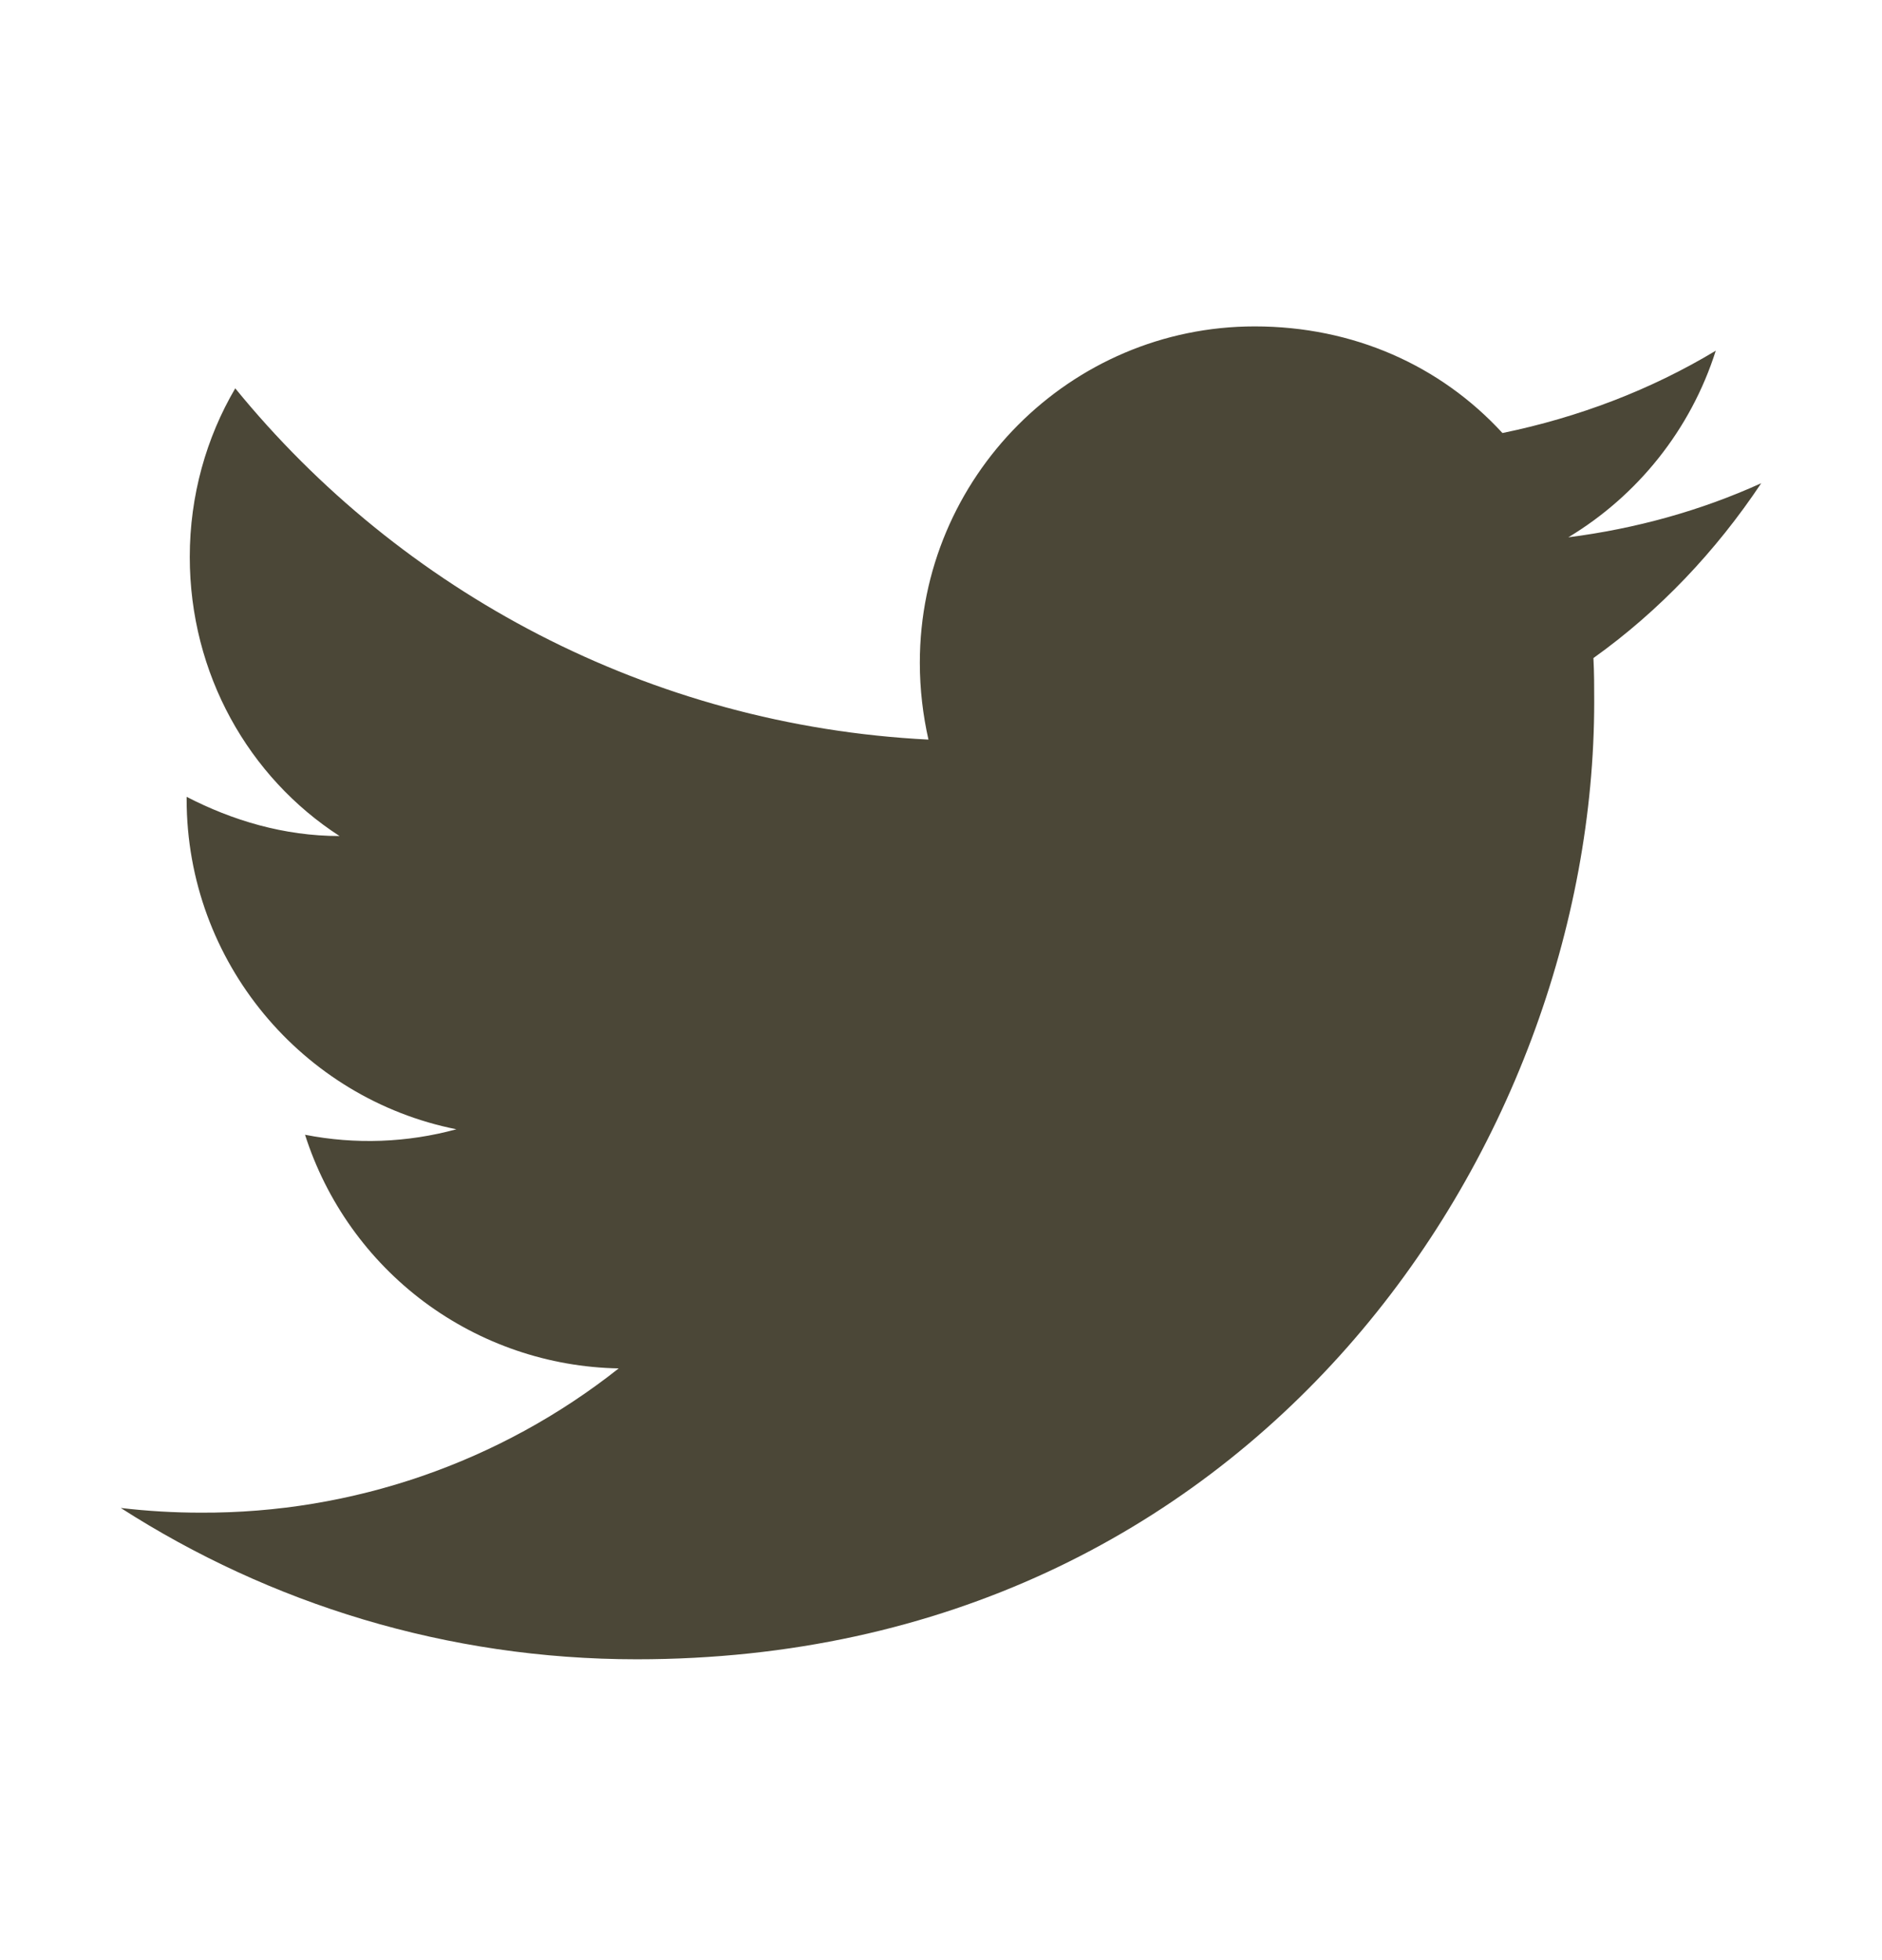 <svg width="24" height="25" viewBox="0 0 24 25" fill="none" xmlns="http://www.w3.org/2000/svg">
<path d="M22.46 6.163C21.69 6.513 20.86 6.743 20 6.853C20.88 6.323 21.56 5.483 21.88 4.473C21.05 4.973 20.13 5.323 19.16 5.523C18.37 4.663 17.26 4.163 16 4.163C13.65 4.163 11.73 6.083 11.73 8.453C11.73 8.793 11.77 9.123 11.84 9.433C8.28 9.253 5.11 7.543 3 4.953C2.63 5.583 2.42 6.323 2.42 7.103C2.42 8.593 3.17 9.913 4.33 10.663C3.62 10.663 2.96 10.463 2.38 10.163V10.193C2.38 12.273 3.86 14.013 5.82 14.403C5.191 14.575 4.53 14.599 3.89 14.473C4.162 15.325 4.694 16.071 5.411 16.606C6.129 17.14 6.995 17.437 7.89 17.453C6.374 18.653 4.494 19.302 2.56 19.293C2.22 19.293 1.88 19.273 1.54 19.233C3.44 20.453 5.7 21.163 8.12 21.163C16 21.163 20.33 14.623 20.33 8.953C20.33 8.763 20.33 8.583 20.32 8.393C21.16 7.793 21.88 7.033 22.46 6.163Z" fill="#4B4737"/>
</svg>
